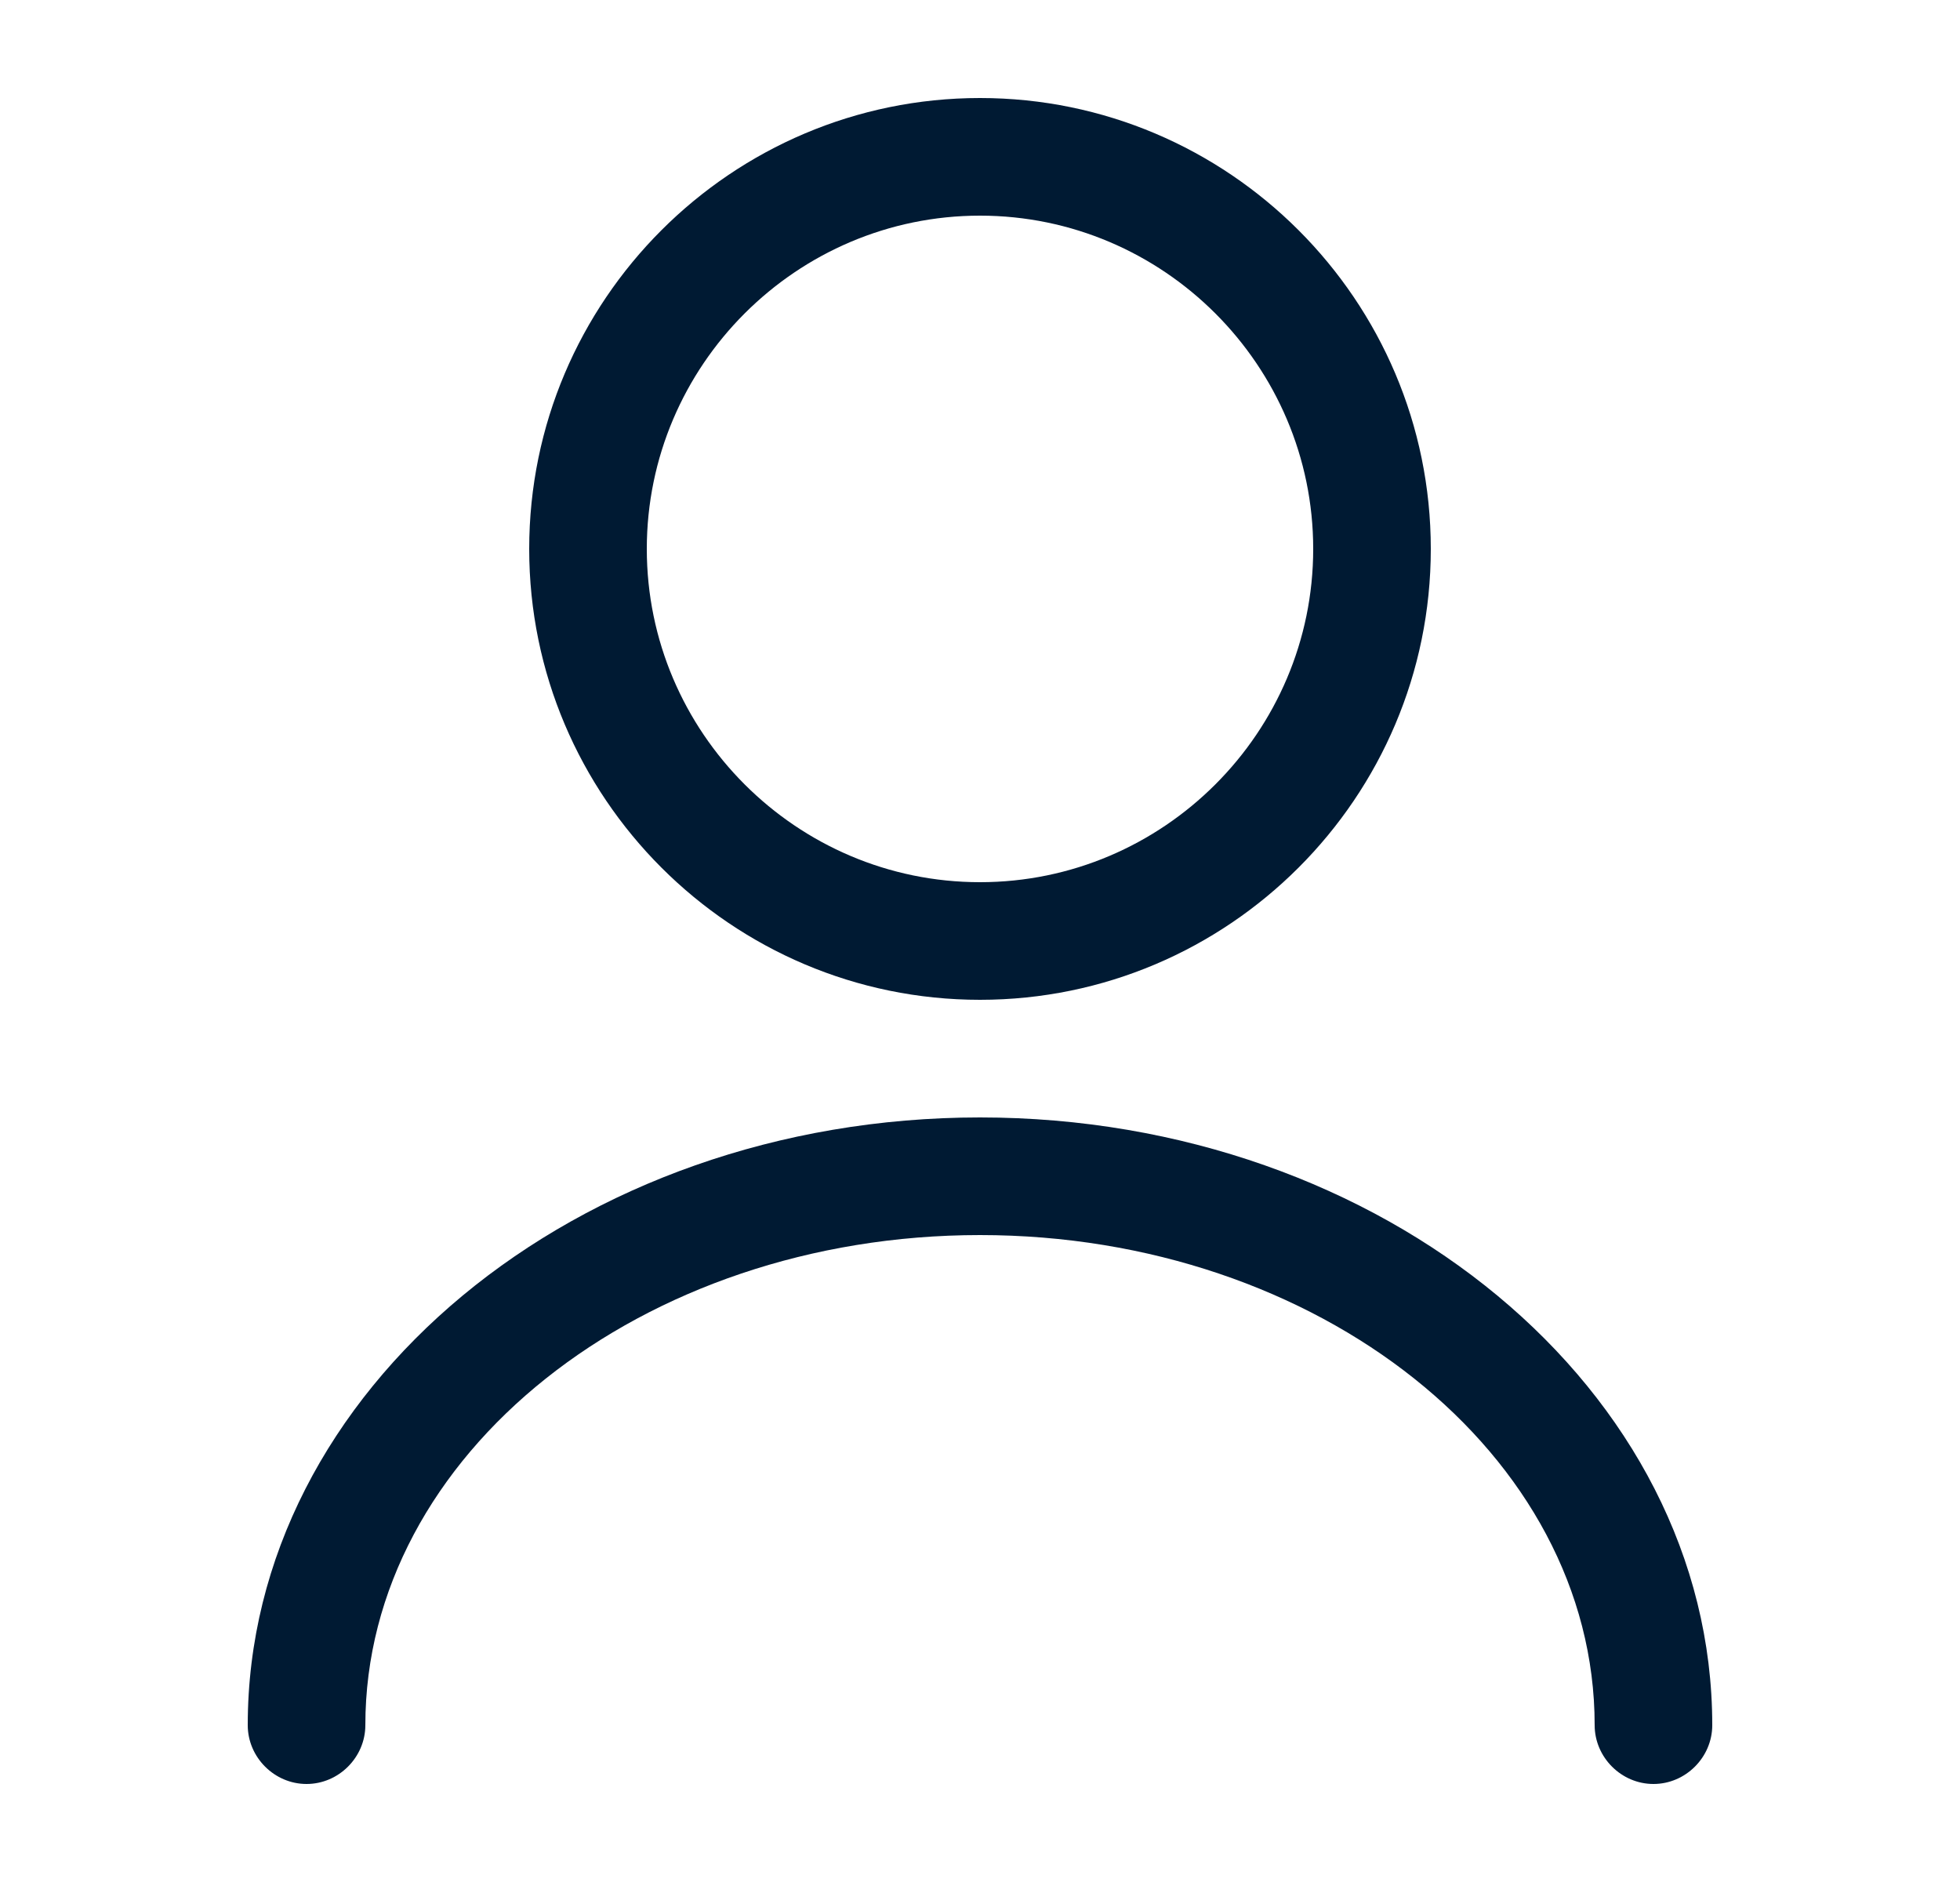 <svg width="25" height="24" viewBox="0 0 25 24" fill="none" xmlns="http://www.w3.org/2000/svg">
<path d="M12.5 12.75C9.33 12.75 6.75 10.17 6.75 7C6.75 3.83 9.33 1.25 12.5 1.25C15.67 1.25 18.25 3.83 18.25 7C18.25 10.17 15.67 12.75 12.5 12.75ZM12.5 2.75C10.16 2.75 8.25 4.66 8.25 7C8.25 9.34 10.16 11.25 12.5 11.25C14.84 11.25 16.75 9.34 16.75 7C16.75 4.66 14.84 2.75 12.5 2.75Z" fill="#001A33"/>
<path d="M21.09 22.75C20.68 22.75 20.34 22.41 20.34 22C20.34 18.55 16.82 15.75 12.5 15.75C8.18 15.75 4.66 18.55 4.66 22C4.66 22.41 4.32 22.75 3.91 22.75C3.5 22.75 3.16 22.41 3.16 22C3.16 17.73 7.35 14.25 12.5 14.25C17.65 14.25 21.84 17.73 21.84 22C21.84 22.41 21.5 22.75 21.09 22.75Z" fill="#001A33"/>
</svg>
